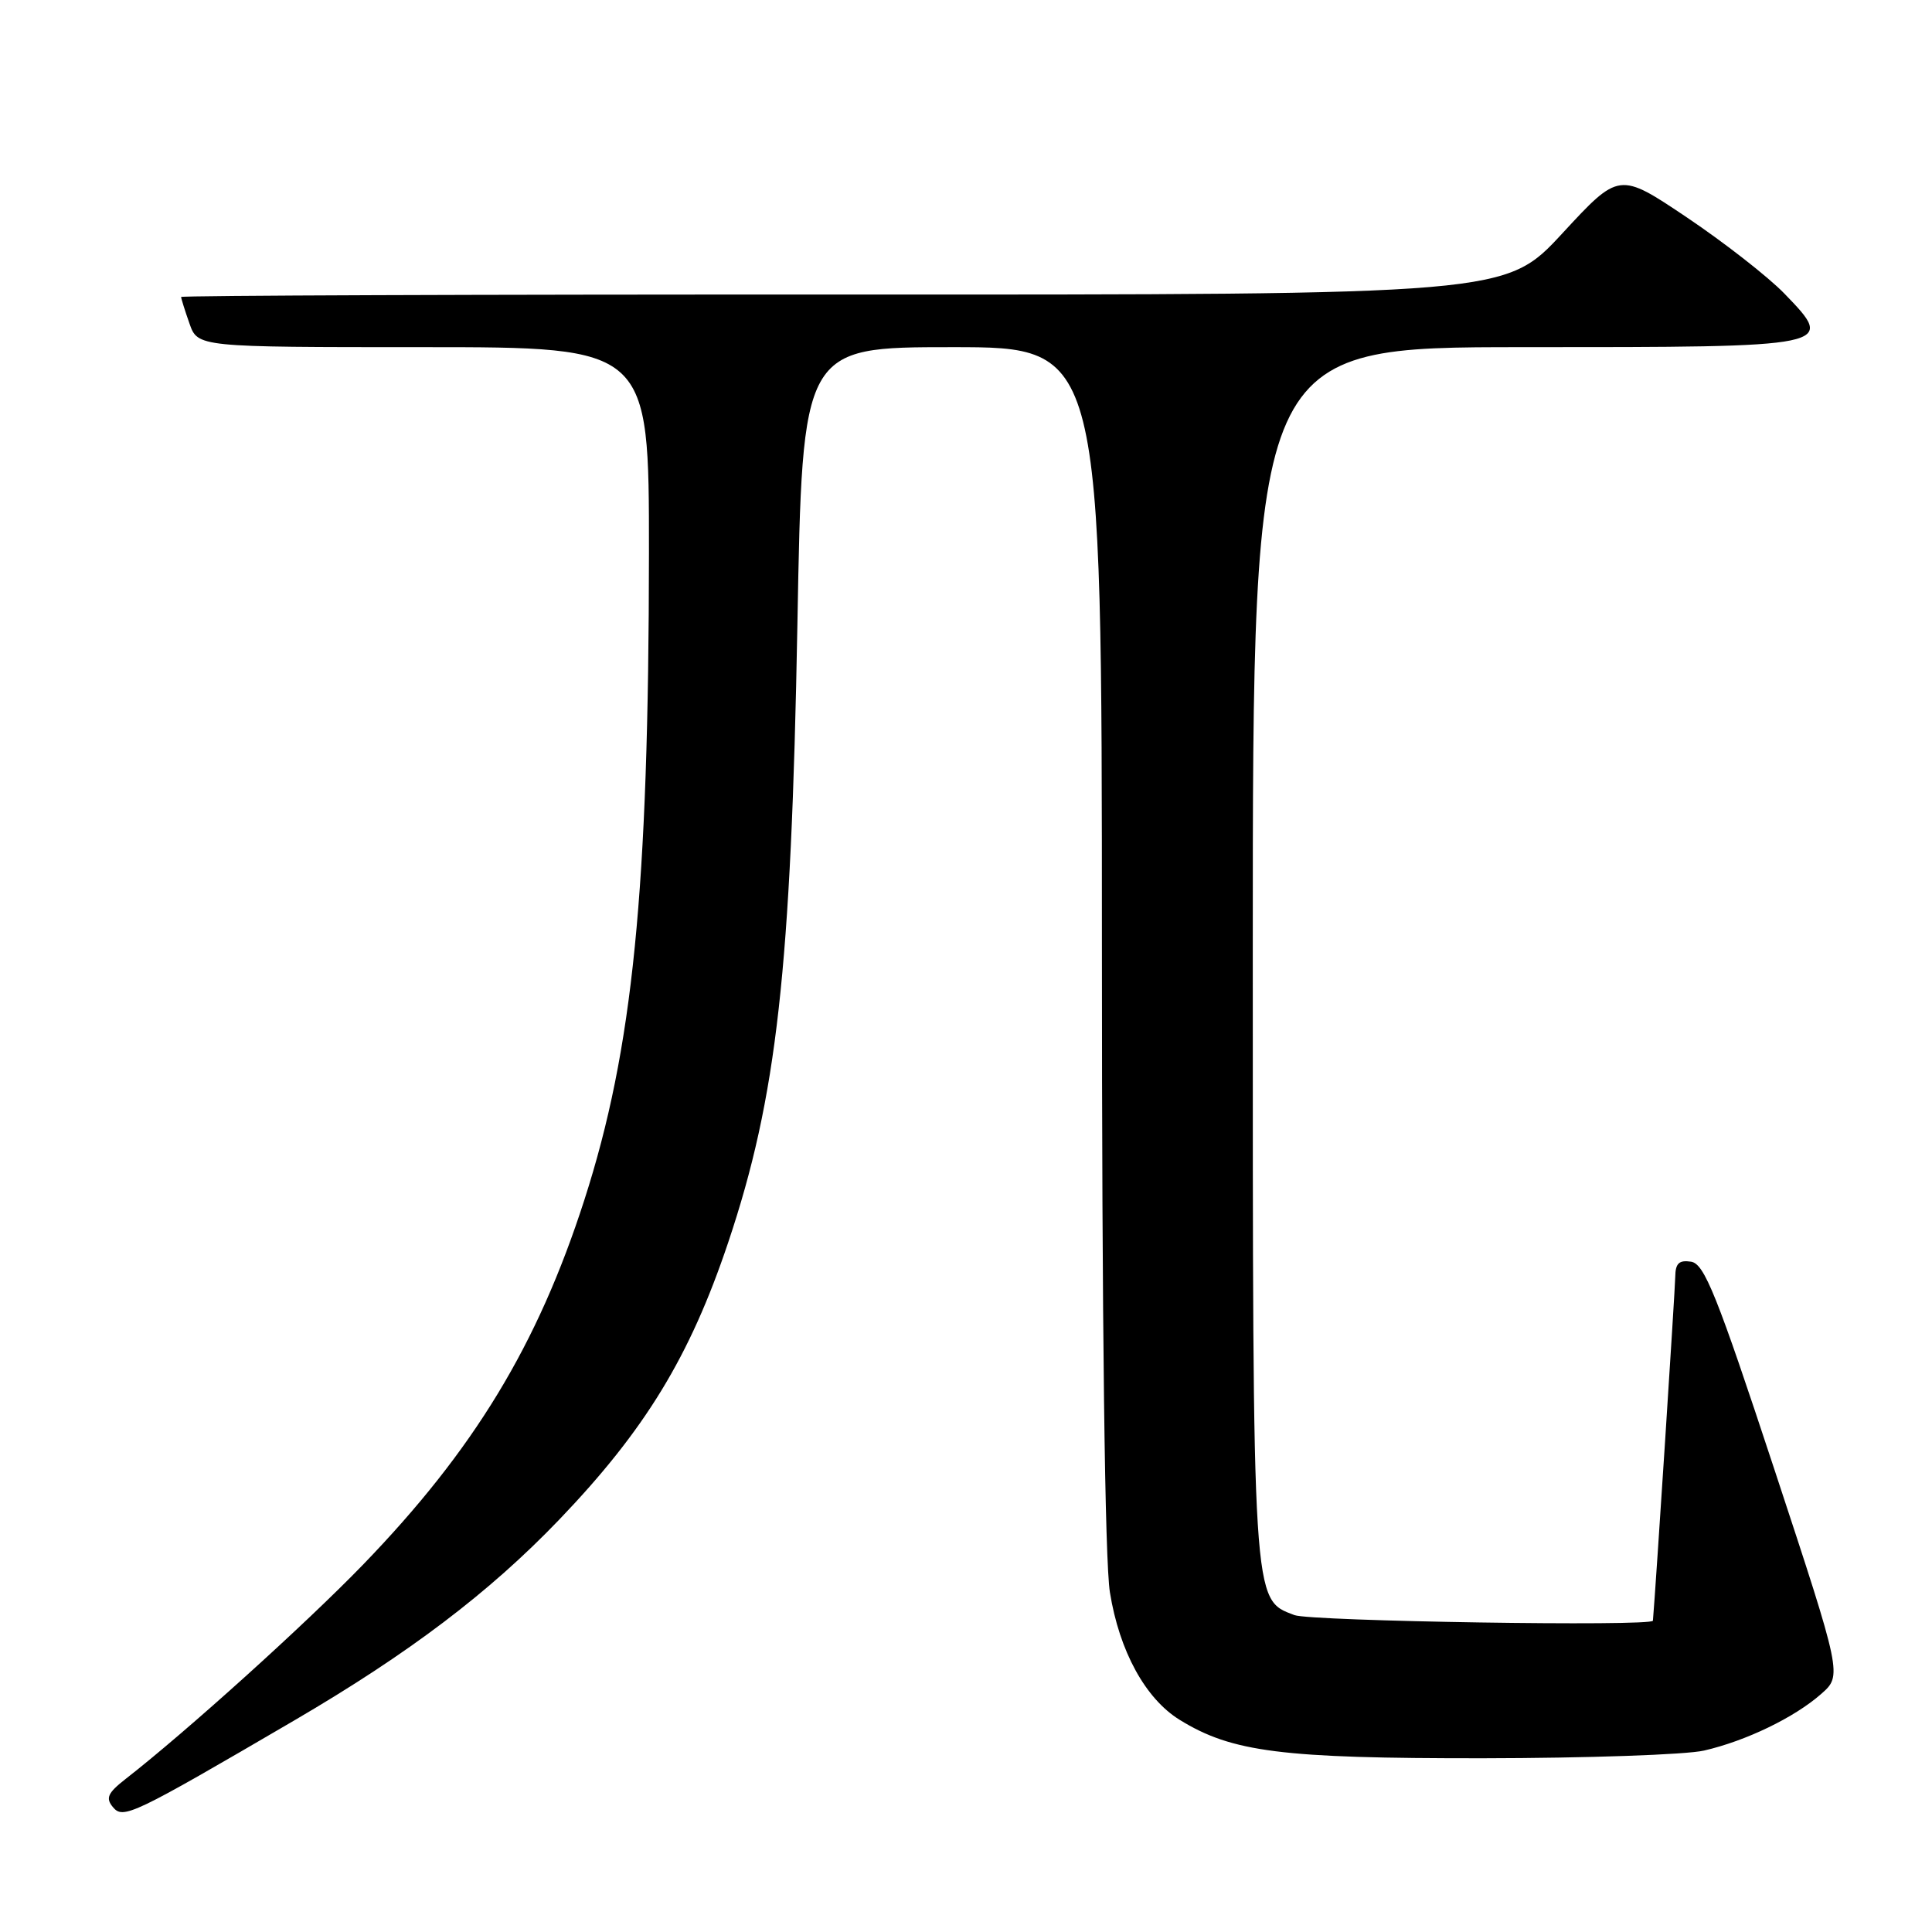 <?xml version="1.0" encoding="UTF-8" standalone="no"?>
<!DOCTYPE svg PUBLIC "-//W3C//DTD SVG 1.1//EN" "http://www.w3.org/Graphics/SVG/1.1/DTD/svg11.dtd" >
<svg xmlns="http://www.w3.org/2000/svg" xmlns:xlink="http://www.w3.org/1999/xlink" version="1.1" viewBox="0 0 256 256">
 <g >
 <path fill="currentColor"
d=" M 39.02 227.95 C 54.24 219.05 64.83 211.02 74.07 201.39 C 85.47 189.50 91.41 179.77 96.49 164.63 C 102.94 145.40 104.83 128.51 105.66 82.75 C 106.32 46.00 106.32 46.00 126.16 46.00 C 146.00 46.00 146.00 46.00 146.01 125.25 C 146.01 175.77 146.40 206.86 147.07 211.00 C 148.32 218.78 151.77 225.08 156.30 227.88 C 163.24 232.17 169.82 233.00 196.46 232.98 C 210.23 232.96 223.43 232.51 225.79 231.96 C 231.35 230.68 237.77 227.58 241.30 224.47 C 244.11 222.00 244.11 222.00 235.13 194.75 C 227.47 171.52 225.84 167.45 224.07 167.18 C 222.48 166.94 222.00 167.40 221.98 169.18 C 221.96 170.80 219.40 210.36 219.02 214.75 C 218.95 215.54 173.69 214.83 171.52 214.01 C 165.92 211.88 166.00 213.18 166.00 126.03 C 166.00 46.00 166.00 46.00 201.88 46.00 C 243.28 46.00 243.31 46.00 236.41 38.87 C 234.26 36.66 228.46 32.13 223.52 28.81 C 214.54 22.78 214.54 22.78 207.02 30.92 C 199.50 39.05 199.50 39.05 111.75 39.03 C 63.49 39.01 24.00 39.16 24.00 39.35 C 24.00 39.54 24.49 41.12 25.10 42.85 C 26.20 46.00 26.20 46.00 56.10 46.00 C 86.00 46.00 86.00 46.00 85.99 73.25 C 85.96 118.05 83.87 139.00 77.43 159.00 C 71.23 178.25 62.80 192.13 48.07 207.36 C 40.47 215.21 24.71 229.44 16.62 235.74 C 14.27 237.58 13.97 238.26 14.96 239.45 C 16.32 241.09 17.50 240.53 39.02 227.95 Z "/>
</g>
</svg>
